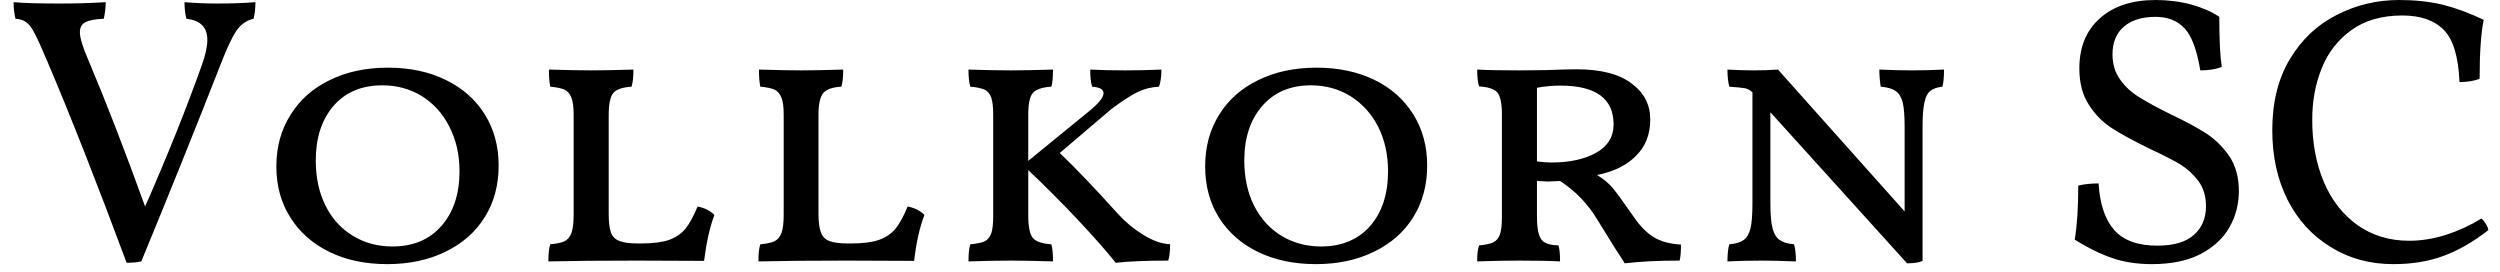 <svg width="92" height="10" viewBox="0 0 92 10" fill="none" xmlns="http://www.w3.org/2000/svg">
<path d="M7.98 0.13C8.527 0.13 9 0.113 9.4 0.08C9.4 0.307 9.377 0.51 9.33 0.69C9.063 0.75 8.847 0.907 8.68 1.16C8.52 1.413 8.337 1.807 8.13 2.34C7.203 4.707 6.227 7.133 5.2 9.62C5.047 9.653 4.867 9.67 4.66 9.67C3.573 6.75 2.607 4.293 1.76 2.3C1.547 1.793 1.387 1.44 1.28 1.24C1.18 1.04 1.08 0.903 0.98 0.83C0.887 0.75 0.75 0.703 0.57 0.69C0.523 0.503 0.5 0.3 0.5 0.08C0.867 0.113 1.43 0.13 2.19 0.13C2.79 0.13 3.357 0.113 3.89 0.08C3.89 0.267 3.867 0.47 3.82 0.69C3.5 0.703 3.273 0.747 3.14 0.82C3.007 0.887 2.94 1.01 2.94 1.19C2.94 1.397 3.047 1.743 3.26 2.23C3.893 3.73 4.587 5.52 5.34 7.6C6.153 5.753 6.85 4.017 7.43 2.39C7.563 2.017 7.63 1.71 7.63 1.47C7.63 1.237 7.567 1.057 7.44 0.93C7.32 0.803 7.127 0.723 6.86 0.69C6.813 0.51 6.79 0.307 6.79 0.08C7.197 0.113 7.593 0.13 7.98 0.13ZM14.25 9.72C13.443 9.72 12.733 9.57 12.12 9.27C11.507 8.97 11.03 8.55 10.69 8.01C10.343 7.47 10.17 6.84 10.17 6.12C10.17 5.407 10.343 4.777 10.69 4.23C11.03 3.677 11.51 3.25 12.13 2.95C12.75 2.643 13.467 2.49 14.28 2.49C15.08 2.49 15.787 2.64 16.4 2.94C17.02 3.24 17.5 3.663 17.84 4.21C18.18 4.757 18.35 5.383 18.35 6.09C18.35 6.81 18.18 7.443 17.84 7.99C17.5 8.537 17.02 8.96 16.4 9.26C15.78 9.567 15.063 9.72 14.25 9.72ZM14.44 9.07C15.2 9.07 15.8 8.82 16.24 8.32C16.687 7.813 16.91 7.14 16.91 6.3C16.91 5.693 16.787 5.15 16.54 4.67C16.3 4.19 15.963 3.813 15.53 3.54C15.097 3.273 14.61 3.14 14.07 3.14C13.31 3.14 12.71 3.393 12.27 3.9C11.837 4.407 11.62 5.077 11.62 5.91C11.62 6.537 11.74 7.09 11.98 7.57C12.22 8.05 12.557 8.42 12.99 8.68C13.417 8.94 13.9 9.07 14.44 9.07ZM23.57 8.96C24.01 8.96 24.36 8.917 24.62 8.83C24.873 8.737 25.077 8.597 25.23 8.41C25.383 8.217 25.53 7.947 25.67 7.6C25.923 7.647 26.13 7.75 26.29 7.91C26.123 8.35 25.997 8.913 25.91 9.6L23.43 9.59C22.09 9.59 21.007 9.6 20.18 9.62C20.18 9.327 20.203 9.117 20.25 8.99C20.477 8.97 20.65 8.933 20.77 8.88C20.89 8.82 20.977 8.717 21.03 8.57C21.083 8.417 21.11 8.193 21.11 7.9V4.21C21.11 3.943 21.083 3.74 21.03 3.6C20.977 3.46 20.893 3.36 20.78 3.3C20.66 3.247 20.483 3.21 20.25 3.19C20.217 3.043 20.2 2.833 20.2 2.56C20.873 2.58 21.39 2.59 21.75 2.59C22.137 2.59 22.657 2.58 23.31 2.56C23.31 2.84 23.287 3.05 23.24 3.19C22.913 3.21 22.69 3.287 22.57 3.42C22.457 3.56 22.4 3.83 22.4 4.23V7.87C22.4 8.17 22.427 8.397 22.48 8.55C22.533 8.703 22.64 8.81 22.8 8.87C22.953 8.93 23.183 8.96 23.49 8.96H23.57ZM31.3 8.96C31.74 8.96 32.087 8.917 32.34 8.83C32.6 8.737 32.807 8.597 32.96 8.41C33.113 8.217 33.26 7.947 33.4 7.6C33.653 7.647 33.86 7.75 34.02 7.91C33.847 8.35 33.72 8.913 33.64 9.6L31.16 9.59C29.813 9.59 28.73 9.6 27.91 9.62C27.91 9.327 27.933 9.117 27.98 8.99C28.207 8.97 28.38 8.933 28.5 8.88C28.62 8.82 28.707 8.717 28.76 8.57C28.813 8.417 28.84 8.193 28.84 7.9V4.21C28.84 3.943 28.813 3.74 28.76 3.6C28.707 3.46 28.623 3.36 28.51 3.3C28.39 3.247 28.213 3.21 27.98 3.19C27.947 3.043 27.93 2.833 27.93 2.56C28.597 2.58 29.113 2.59 29.48 2.59C29.86 2.59 30.377 2.58 31.03 2.56C31.03 2.84 31.007 3.05 30.96 3.19C30.633 3.21 30.413 3.287 30.3 3.42C30.18 3.56 30.12 3.83 30.12 4.23V7.87C30.12 8.17 30.15 8.397 30.21 8.55C30.263 8.703 30.367 8.81 30.52 8.87C30.673 8.93 30.907 8.96 31.22 8.96H31.3ZM41.14 7.87C41.413 8.17 41.723 8.427 42.07 8.64C42.41 8.853 42.74 8.97 43.06 8.99C43.06 9.25 43.037 9.45 42.99 9.59C42.19 9.59 41.547 9.617 41.06 9.67C40.713 9.237 40.233 8.693 39.62 8.04C39 7.387 38.407 6.793 37.84 6.26V7.95C37.84 8.35 37.897 8.62 38.01 8.76C38.13 8.893 38.357 8.97 38.69 8.99C38.73 9.13 38.75 9.34 38.75 9.62C38.117 9.6 37.603 9.59 37.21 9.59C36.743 9.59 36.22 9.6 35.64 9.62C35.64 9.327 35.663 9.117 35.71 8.99C35.943 8.97 36.12 8.933 36.24 8.88C36.353 8.82 36.433 8.72 36.48 8.58C36.527 8.44 36.55 8.23 36.55 7.95V4.21C36.55 3.943 36.527 3.74 36.48 3.6C36.433 3.46 36.353 3.36 36.24 3.3C36.12 3.247 35.943 3.21 35.71 3.19C35.663 3.05 35.64 2.84 35.64 2.56C36.24 2.58 36.763 2.59 37.21 2.59C37.583 2.59 38.097 2.58 38.75 2.56C38.75 2.853 38.73 3.063 38.69 3.19C38.357 3.21 38.13 3.287 38.01 3.42C37.897 3.547 37.84 3.81 37.84 4.21V5.92L40.02 4.14C40.413 3.827 40.61 3.59 40.61 3.43C40.61 3.29 40.47 3.21 40.19 3.19C40.143 3.043 40.12 2.833 40.12 2.56C40.493 2.58 40.923 2.59 41.41 2.59C41.85 2.59 42.293 2.58 42.74 2.56C42.74 2.82 42.71 3.03 42.65 3.19C42.37 3.203 42.107 3.27 41.86 3.39C41.613 3.51 41.29 3.72 40.89 4.02L39 5.63C39.607 6.21 40.32 6.957 41.14 7.87ZM48.42 9.72C47.62 9.72 46.91 9.57 46.29 9.27C45.677 8.97 45.2 8.55 44.86 8.01C44.52 7.47 44.35 6.84 44.35 6.12C44.35 5.407 44.52 4.777 44.86 4.23C45.2 3.677 45.68 3.25 46.3 2.95C46.92 2.643 47.637 2.49 48.45 2.49C49.25 2.49 49.96 2.64 50.58 2.94C51.193 3.24 51.67 3.663 52.01 4.21C52.35 4.757 52.52 5.383 52.52 6.09C52.52 6.81 52.35 7.443 52.01 7.99C51.67 8.537 51.19 8.96 50.57 9.26C49.95 9.567 49.233 9.72 48.42 9.72ZM48.62 9.07C49.373 9.07 49.973 8.82 50.42 8.32C50.86 7.813 51.08 7.14 51.08 6.3C51.08 5.693 50.96 5.15 50.72 4.67C50.473 4.19 50.133 3.813 49.7 3.54C49.267 3.273 48.78 3.14 48.24 3.14C47.487 3.14 46.89 3.393 46.45 3.9C46.01 4.407 45.79 5.077 45.79 5.91C45.79 6.537 45.91 7.09 46.15 7.57C46.397 8.05 46.733 8.42 47.16 8.68C47.593 8.94 48.08 9.07 48.62 9.07ZM60.1 7.95C60.353 8.323 60.613 8.587 60.88 8.74C61.14 8.893 61.467 8.98 61.86 9C61.86 9.273 61.843 9.47 61.81 9.59C61.017 9.59 60.343 9.623 59.79 9.69C59.723 9.577 59.597 9.38 59.41 9.1L58.78 8.08C58.433 7.5 57.977 7.027 57.41 6.66L56.96 6.68L56.56 6.66V7.94C56.56 8.247 56.583 8.473 56.63 8.62C56.677 8.773 56.753 8.877 56.86 8.93C56.967 8.99 57.13 9.023 57.35 9.03C57.39 9.143 57.41 9.34 57.41 9.62C57.063 9.6 56.553 9.59 55.88 9.59C55.387 9.59 54.88 9.6 54.36 9.62C54.36 9.36 54.383 9.163 54.43 9.03C54.663 9.01 54.837 8.973 54.95 8.92C55.07 8.86 55.153 8.76 55.2 8.62C55.247 8.48 55.27 8.27 55.27 7.99V4.2C55.27 3.8 55.213 3.533 55.1 3.4C54.987 3.273 54.763 3.2 54.43 3.18C54.383 3.04 54.36 2.833 54.36 2.56C54.713 2.58 55.227 2.59 55.9 2.59L56.91 2.58C57.39 2.56 57.757 2.55 58.01 2.55C58.91 2.55 59.587 2.723 60.04 3.07C60.5 3.41 60.73 3.853 60.73 4.4C60.73 4.94 60.557 5.383 60.21 5.73C59.863 6.083 59.383 6.32 58.77 6.44C59.003 6.58 59.197 6.74 59.35 6.92C59.503 7.107 59.753 7.45 60.1 7.95ZM57.09 5.98C57.763 5.98 58.313 5.86 58.74 5.62C59.167 5.38 59.38 5.033 59.38 4.58C59.38 3.627 58.727 3.15 57.42 3.15C57.127 3.15 56.84 3.177 56.56 3.23V5.94C56.753 5.967 56.93 5.98 57.09 5.98ZM70.36 2.59C70.713 2.59 71.107 2.58 71.54 2.56C71.54 2.84 71.52 3.05 71.48 3.19C71.287 3.21 71.137 3.263 71.03 3.35C70.93 3.43 70.86 3.57 70.82 3.77C70.773 3.97 70.75 4.267 70.75 4.66V9.6C70.63 9.66 70.44 9.69 70.18 9.69L65.15 4.13V7.49C65.15 7.89 65.177 8.193 65.23 8.4C65.283 8.607 65.37 8.75 65.49 8.83C65.61 8.917 65.787 8.97 66.02 8.99C66.067 9.137 66.09 9.347 66.09 9.62C65.583 9.6 65.167 9.59 64.84 9.59C64.407 9.59 63.983 9.6 63.57 9.62C63.57 9.347 63.593 9.137 63.64 8.99C63.873 8.97 64.05 8.917 64.17 8.83C64.283 8.75 64.367 8.607 64.42 8.4C64.467 8.193 64.49 7.89 64.49 7.49V3.4L64.48 3.39C64.413 3.323 64.33 3.277 64.23 3.25C64.123 3.23 63.927 3.21 63.64 3.19C63.593 3.023 63.57 2.813 63.57 2.56C63.903 2.58 64.23 2.59 64.55 2.59C64.837 2.59 65.13 2.58 65.43 2.56L70.09 7.78V4.66C70.09 4.267 70.067 3.97 70.02 3.77C69.967 3.57 69.88 3.43 69.76 3.35C69.64 3.263 69.457 3.21 69.21 3.19C69.177 2.977 69.16 2.767 69.16 2.56C69.627 2.58 70.027 2.59 70.36 2.59ZM79.19 9.72C78.65 9.72 78.167 9.647 77.74 9.5C77.307 9.353 76.843 9.127 76.35 8.82C76.437 8.3 76.48 7.637 76.48 6.83C76.693 6.777 76.943 6.75 77.23 6.75C77.27 7.497 77.46 8.067 77.8 8.46C78.14 8.847 78.67 9.04 79.39 9.04C79.997 9.04 80.447 8.907 80.74 8.64C81.033 8.38 81.18 8.03 81.18 7.59C81.18 7.223 81.087 6.913 80.9 6.66C80.713 6.413 80.487 6.207 80.22 6.04C79.947 5.88 79.567 5.687 79.08 5.46C78.52 5.187 78.073 4.943 77.74 4.73C77.4 4.517 77.113 4.23 76.88 3.87C76.64 3.51 76.52 3.06 76.52 2.52C76.52 1.733 76.773 1.117 77.28 0.67C77.78 0.223 78.463 0 79.33 0C79.79 0 80.23 0.057 80.65 0.17C81.07 0.29 81.41 0.44 81.67 0.62C81.67 1.447 81.7 2.06 81.76 2.46C81.553 2.547 81.29 2.59 80.97 2.59C80.843 1.823 80.647 1.303 80.38 1.03C80.12 0.757 79.767 0.62 79.32 0.62C78.827 0.62 78.44 0.74 78.16 0.98C77.88 1.22 77.74 1.56 77.74 2C77.74 2.367 77.837 2.68 78.03 2.94C78.217 3.2 78.45 3.413 78.73 3.58C79.003 3.753 79.383 3.96 79.87 4.2C80.417 4.46 80.857 4.697 81.19 4.91C81.523 5.13 81.807 5.41 82.04 5.75C82.273 6.097 82.39 6.523 82.39 7.03C82.39 7.517 82.273 7.963 82.04 8.37C81.813 8.77 81.46 9.097 80.98 9.35C80.5 9.597 79.903 9.72 79.19 9.72ZM88.07 9.72C87.21 9.72 86.443 9.51 85.77 9.09C85.09 8.677 84.56 8.097 84.18 7.35C83.807 6.603 83.62 5.75 83.62 4.79C83.62 3.763 83.837 2.89 84.27 2.17C84.703 1.45 85.277 0.91 85.99 0.55C86.703 0.183 87.47 0 88.29 0C88.863 0 89.393 0.057 89.88 0.17C90.36 0.29 90.867 0.477 91.4 0.73C91.3 1.217 91.25 1.94 91.25 2.9C91.043 2.98 90.797 3.02 90.51 3.02C90.47 2.087 90.277 1.447 89.93 1.1C89.583 0.747 89.077 0.57 88.41 0.57C87.65 0.57 87.023 0.75 86.53 1.11C86.037 1.463 85.673 1.93 85.44 2.51C85.207 3.083 85.09 3.717 85.09 4.41C85.09 5.25 85.23 6.007 85.51 6.68C85.797 7.36 86.21 7.893 86.75 8.28C87.297 8.667 87.933 8.86 88.66 8.86C89.1 8.86 89.553 8.787 90.02 8.64C90.487 8.487 90.92 8.287 91.32 8.04C91.373 8.087 91.427 8.153 91.48 8.24C91.533 8.327 91.563 8.403 91.57 8.47C91.003 8.91 90.45 9.227 89.91 9.42C89.377 9.62 88.763 9.72 88.07 9.72Z" fill="black"/>
</svg>
